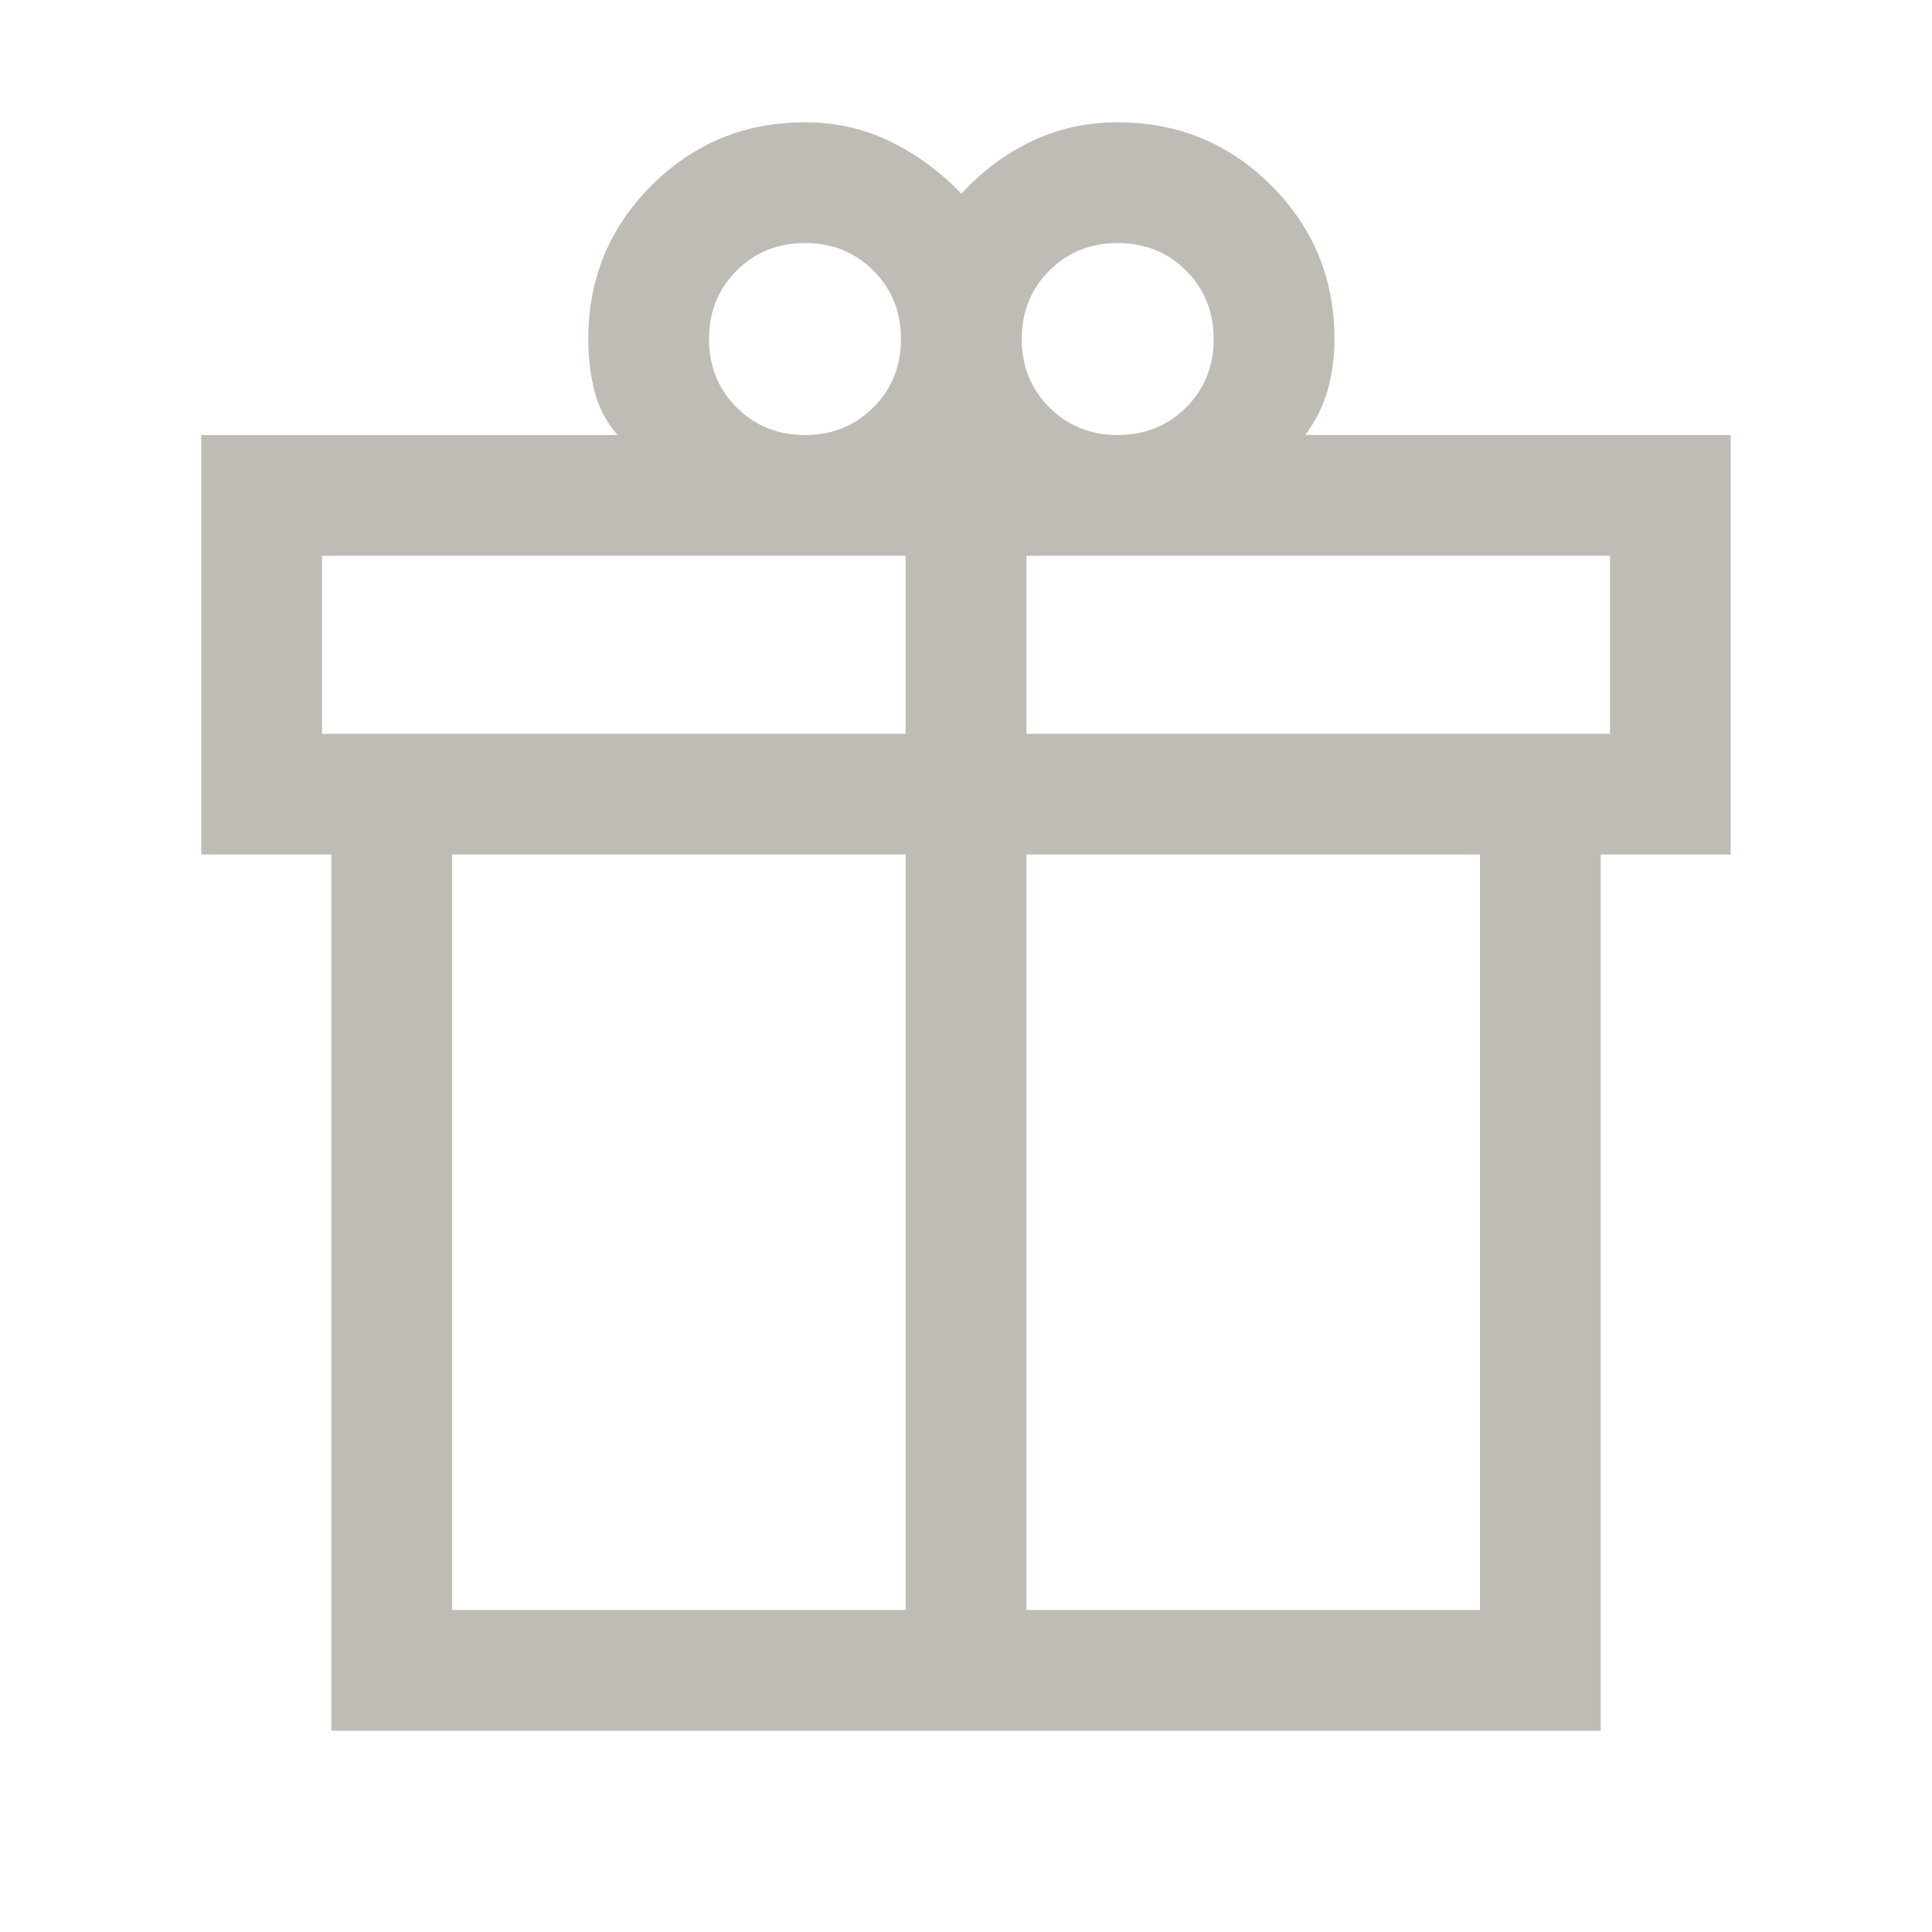 <svg xmlns="http://www.w3.org/2000/svg" height="24" viewBox="0 -960 960 960" width="24">
    <path d="M164.616-100.001v-435.385h-64.615v-208.459h206.847q-8.462-9.769-11.501-22.003-3.038-12.233-3.038-25.69 0-44.871 31.41-76.281 31.41-31.41 76.281-31.41 23 0 42.615 9.654 19.616 9.654 35.077 25.808 15.462-16.77 35.077-26.116t42.615-9.346q44.872 0 76.282 31.41 31.41 31.41 31.41 76.281 0 13.308-3.347 25.308-3.346 12-11.192 22.385h211.462v208.459h-64.615v435.385H164.616Zm390.768-739.23q-20.269 0-33.981 13.712-13.712 13.712-13.712 33.981 0 20.27 13.712 33.981 13.712 13.712 33.981 13.712 20.27 0 33.981-13.712 13.712-13.711 13.712-33.981 0-20.269-13.712-33.981-13.711-13.712-33.981-13.712Zm-203.077 47.693q0 20.27 13.712 33.981 13.712 13.712 33.981 13.712 20.269 0 33.981-13.712 13.712-13.711 13.712-33.981 0-20.269-13.712-33.981-13.712-13.712-33.981-13.712-20.269 0-33.981 13.712-13.712 13.712-13.712 33.981ZM160-683.846v88.462h290.001v-88.462H160ZM450.001-160v-375.386H224.614V-160h225.387Zm59.998 0h225.387v-375.386H509.999V-160ZM800-595.384v-88.462H509.999v88.462H800Z" fill="#BFBCB5"/>
</svg>